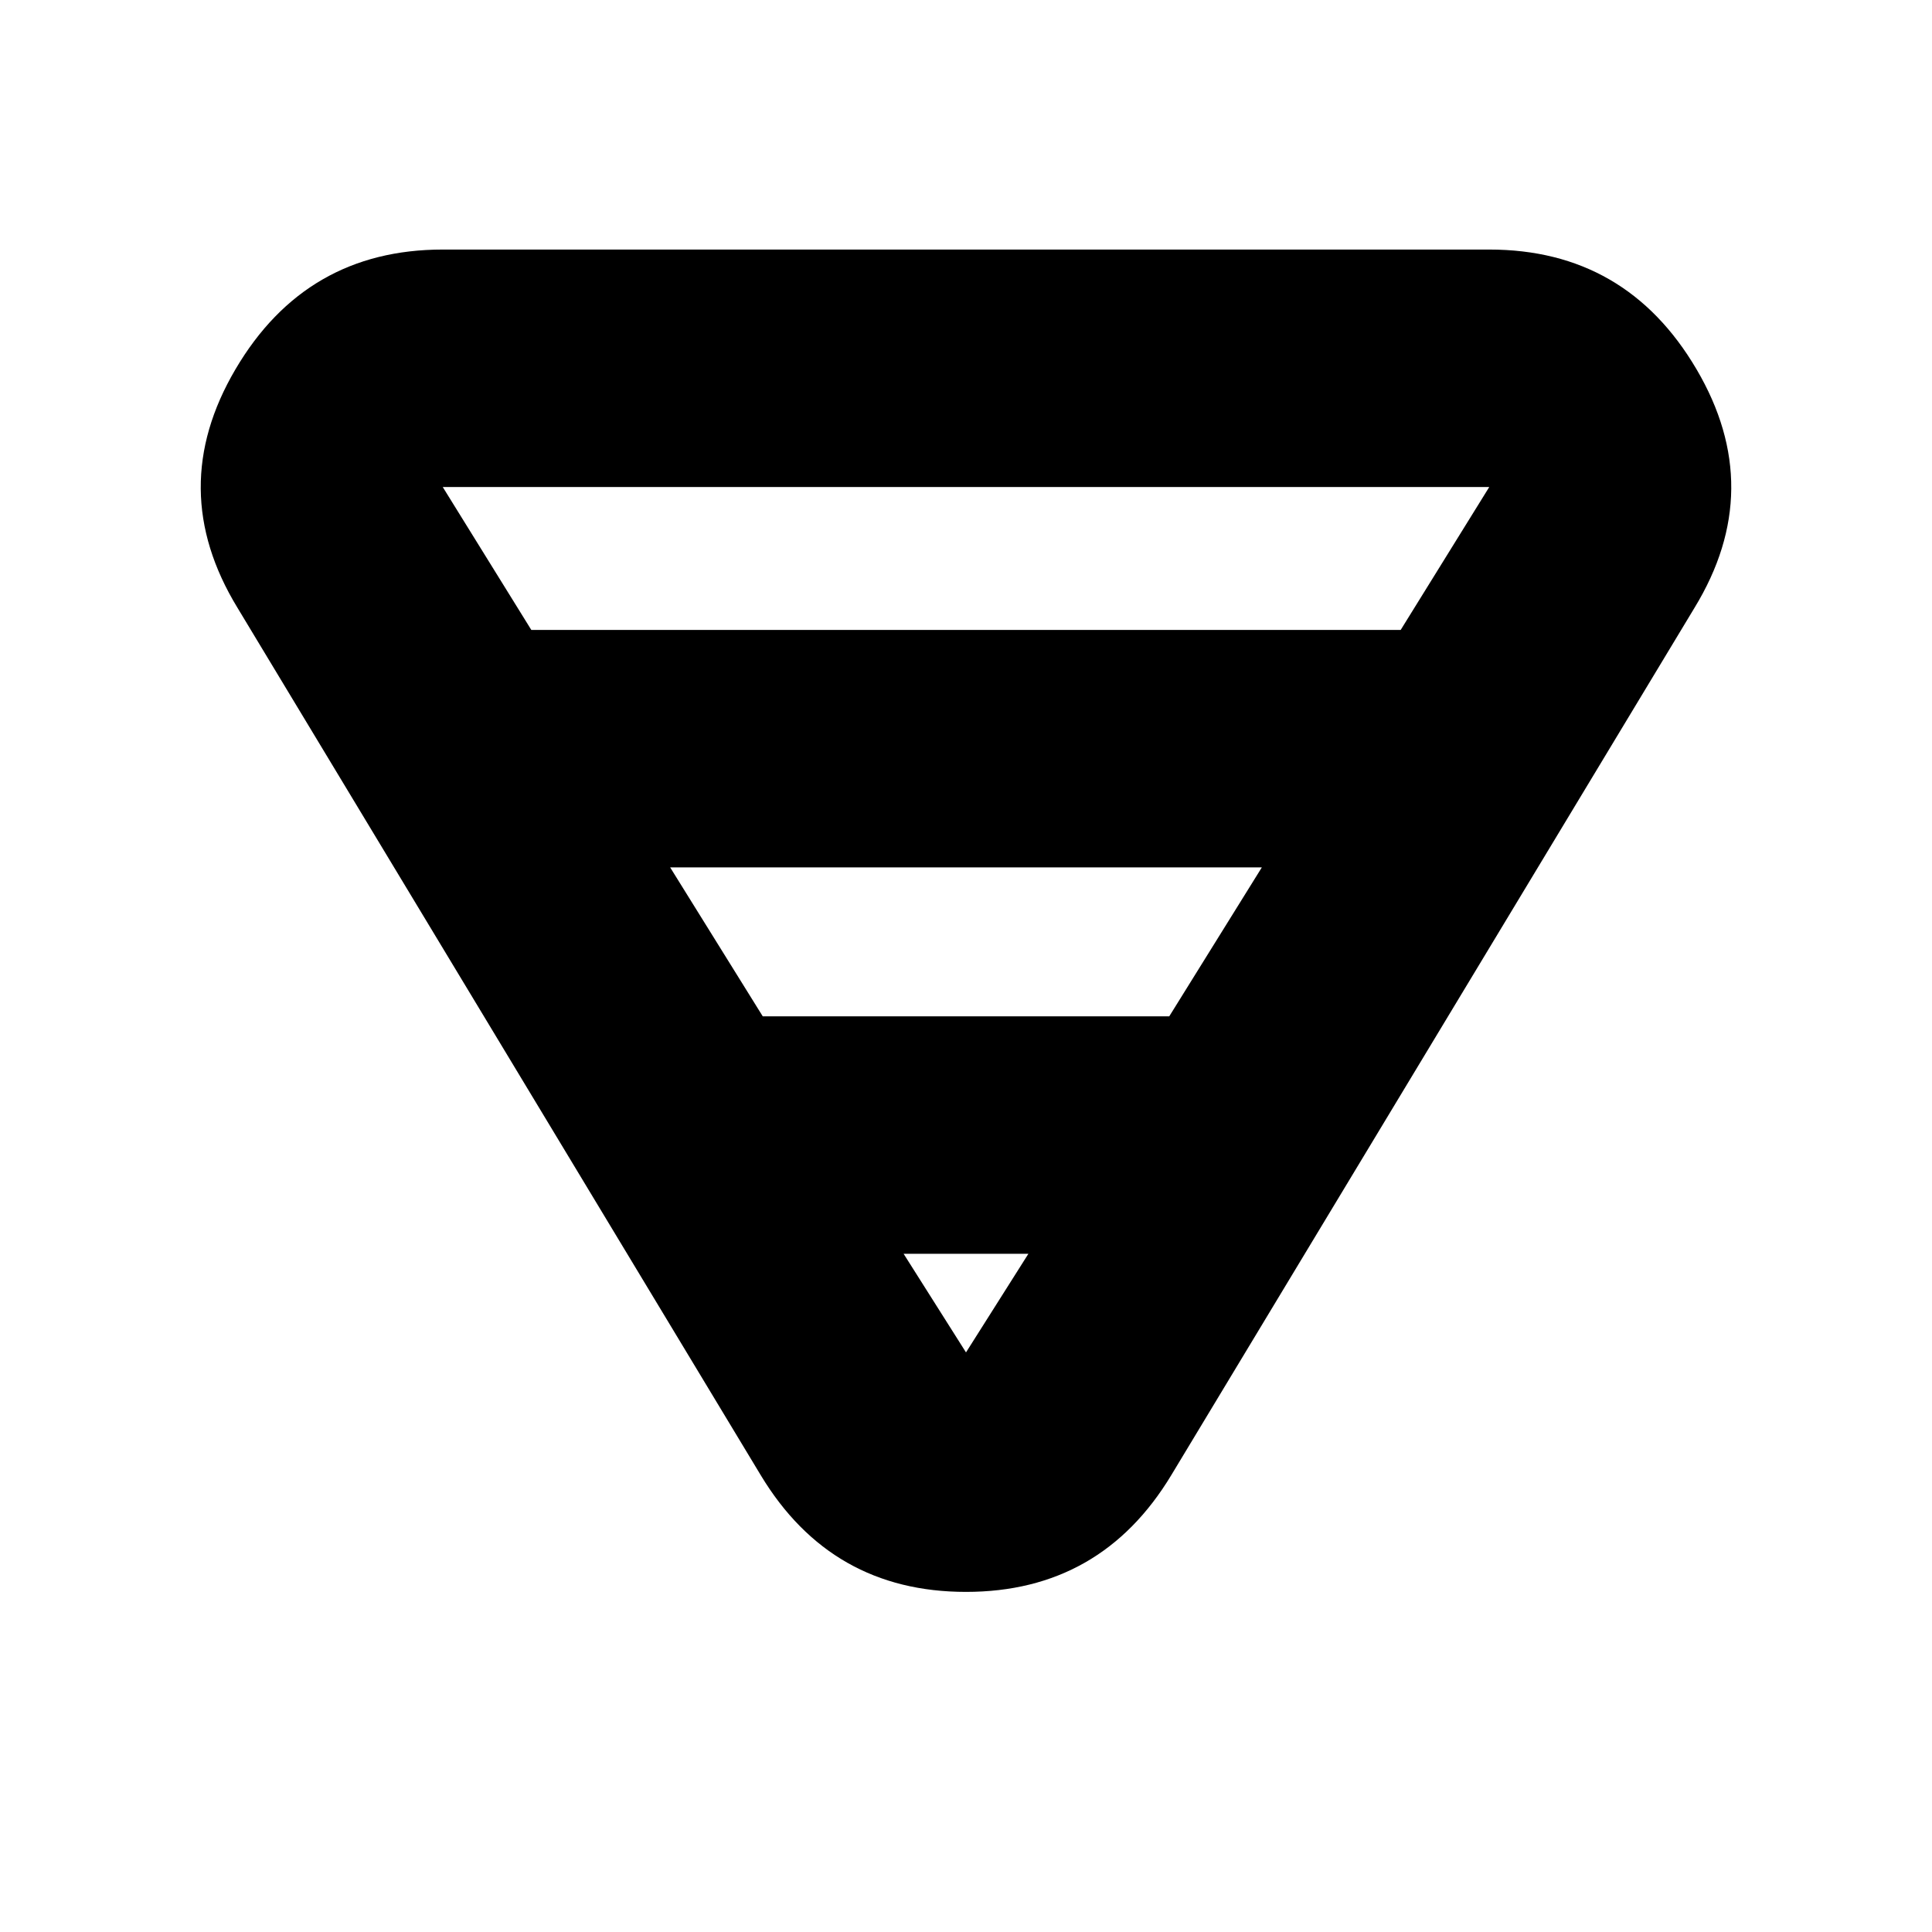 <svg xmlns="http://www.w3.org/2000/svg" height="20" viewBox="0 -960 960 960" width="20"><path d="M220-836h520q68 0 103 59.5T842-658L582-227q-35 58-102 58t-102-58L118-658q-36-59-1-118.5T220-836Zm0 118 44 71h432l44-71H220Zm113 189 46 74h202l46-74H333Zm116 192 31 49 31-49h-62Z"/></svg>